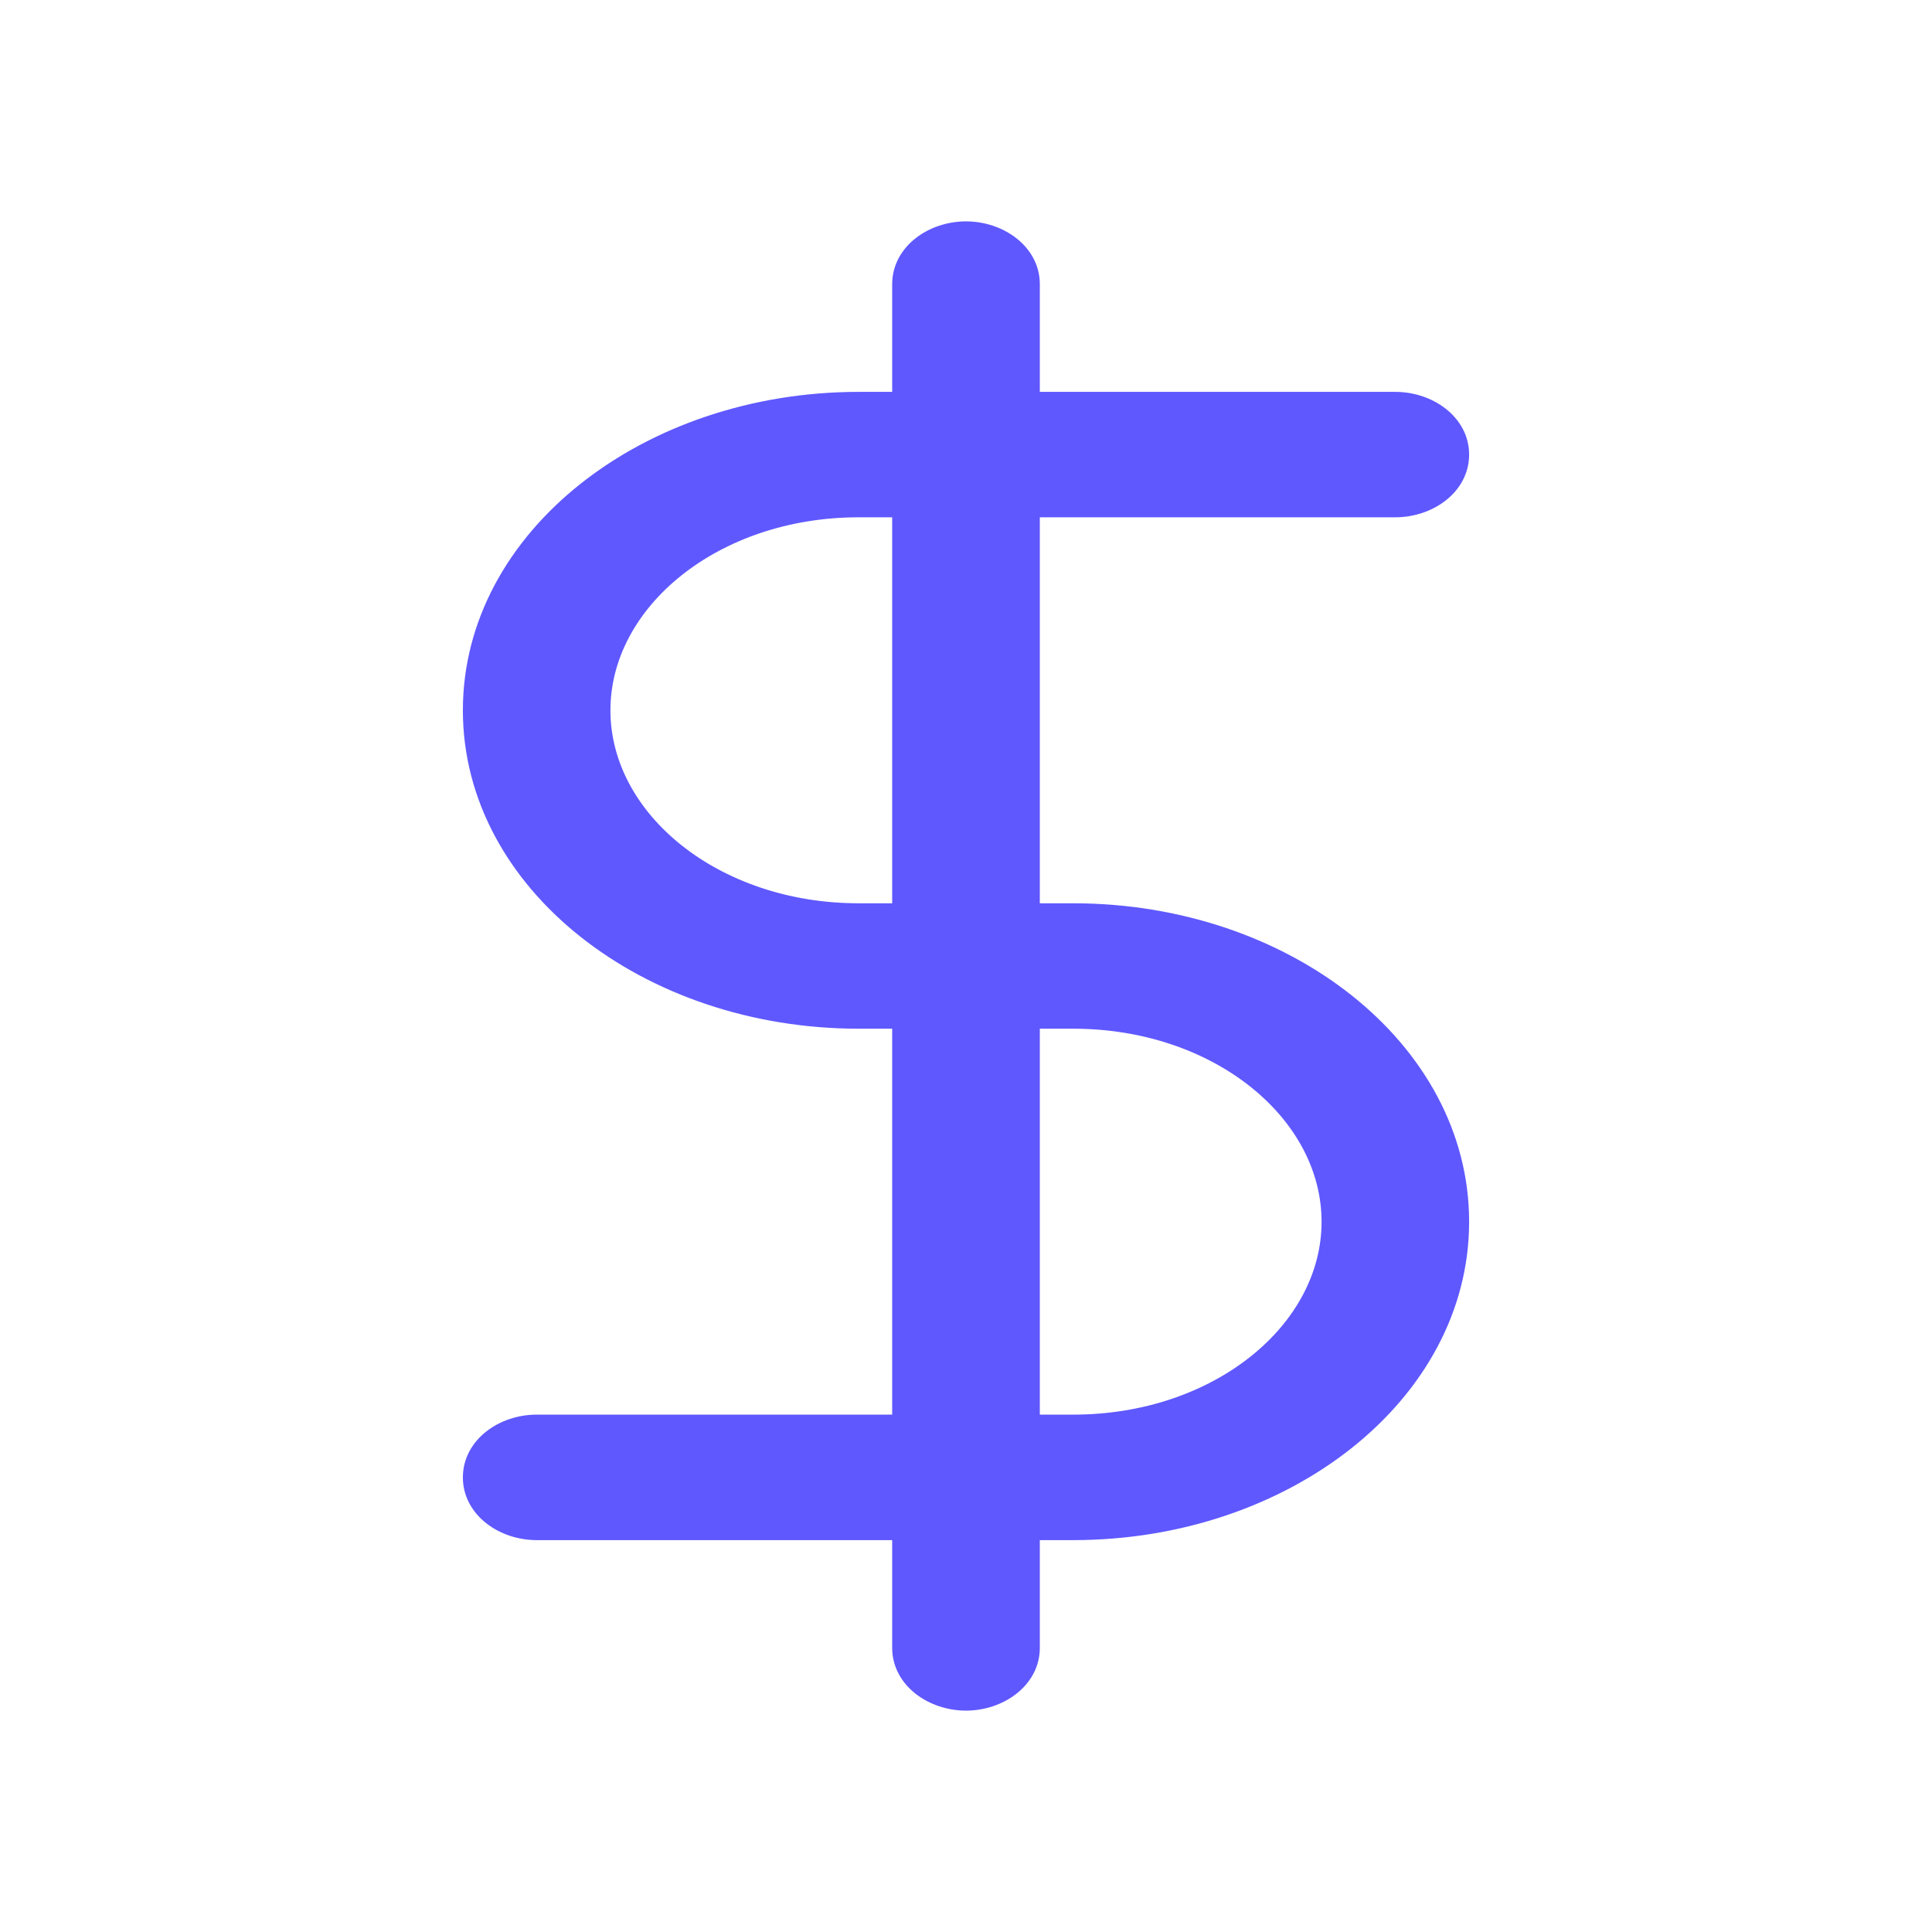 <svg width="24" height="24" viewBox="0 0 24 24" fill="none"
  xmlns="http://www.w3.org/2000/svg">
  <path d="M6.667 17.698C6.259 17.698 5.875 17.967 5.875 18.353C5.875 18.738 6.259 19.007 6.667 19.007H11.208V20.471C11.208 20.856 11.593 21.125 12 21.125C12.407 21.125 12.792 20.856 12.792 20.471V19.007H13.333C15.947 19.007 18.125 17.314 18.125 15.177C18.125 13.039 15.947 11.346 13.333 11.346H12.792V6.301H17.333C17.741 6.301 18.125 6.033 18.125 5.647C18.125 5.262 17.741 4.993 17.333 4.993H12.792V3.529C12.792 3.144 12.407 2.875 12 2.875C11.593 2.875 11.208 3.144 11.208 3.529V4.993H10.667C8.053 4.993 5.875 6.686 5.875 8.824C5.875 10.961 8.053 12.654 10.667 12.654H11.208V17.698H6.667ZM12.792 12.654H13.333C15.133 12.654 16.542 13.81 16.542 15.177C16.542 16.543 15.133 17.698 13.333 17.698H12.792V12.654ZM10.667 11.346C8.867 11.346 7.458 10.19 7.458 8.824C7.458 7.457 8.867 6.301 10.667 6.301H11.208V11.346H10.667Z" fill="#5F58FF" stroke="#5F58FF" stroke-width="0.25"/>
</svg>
